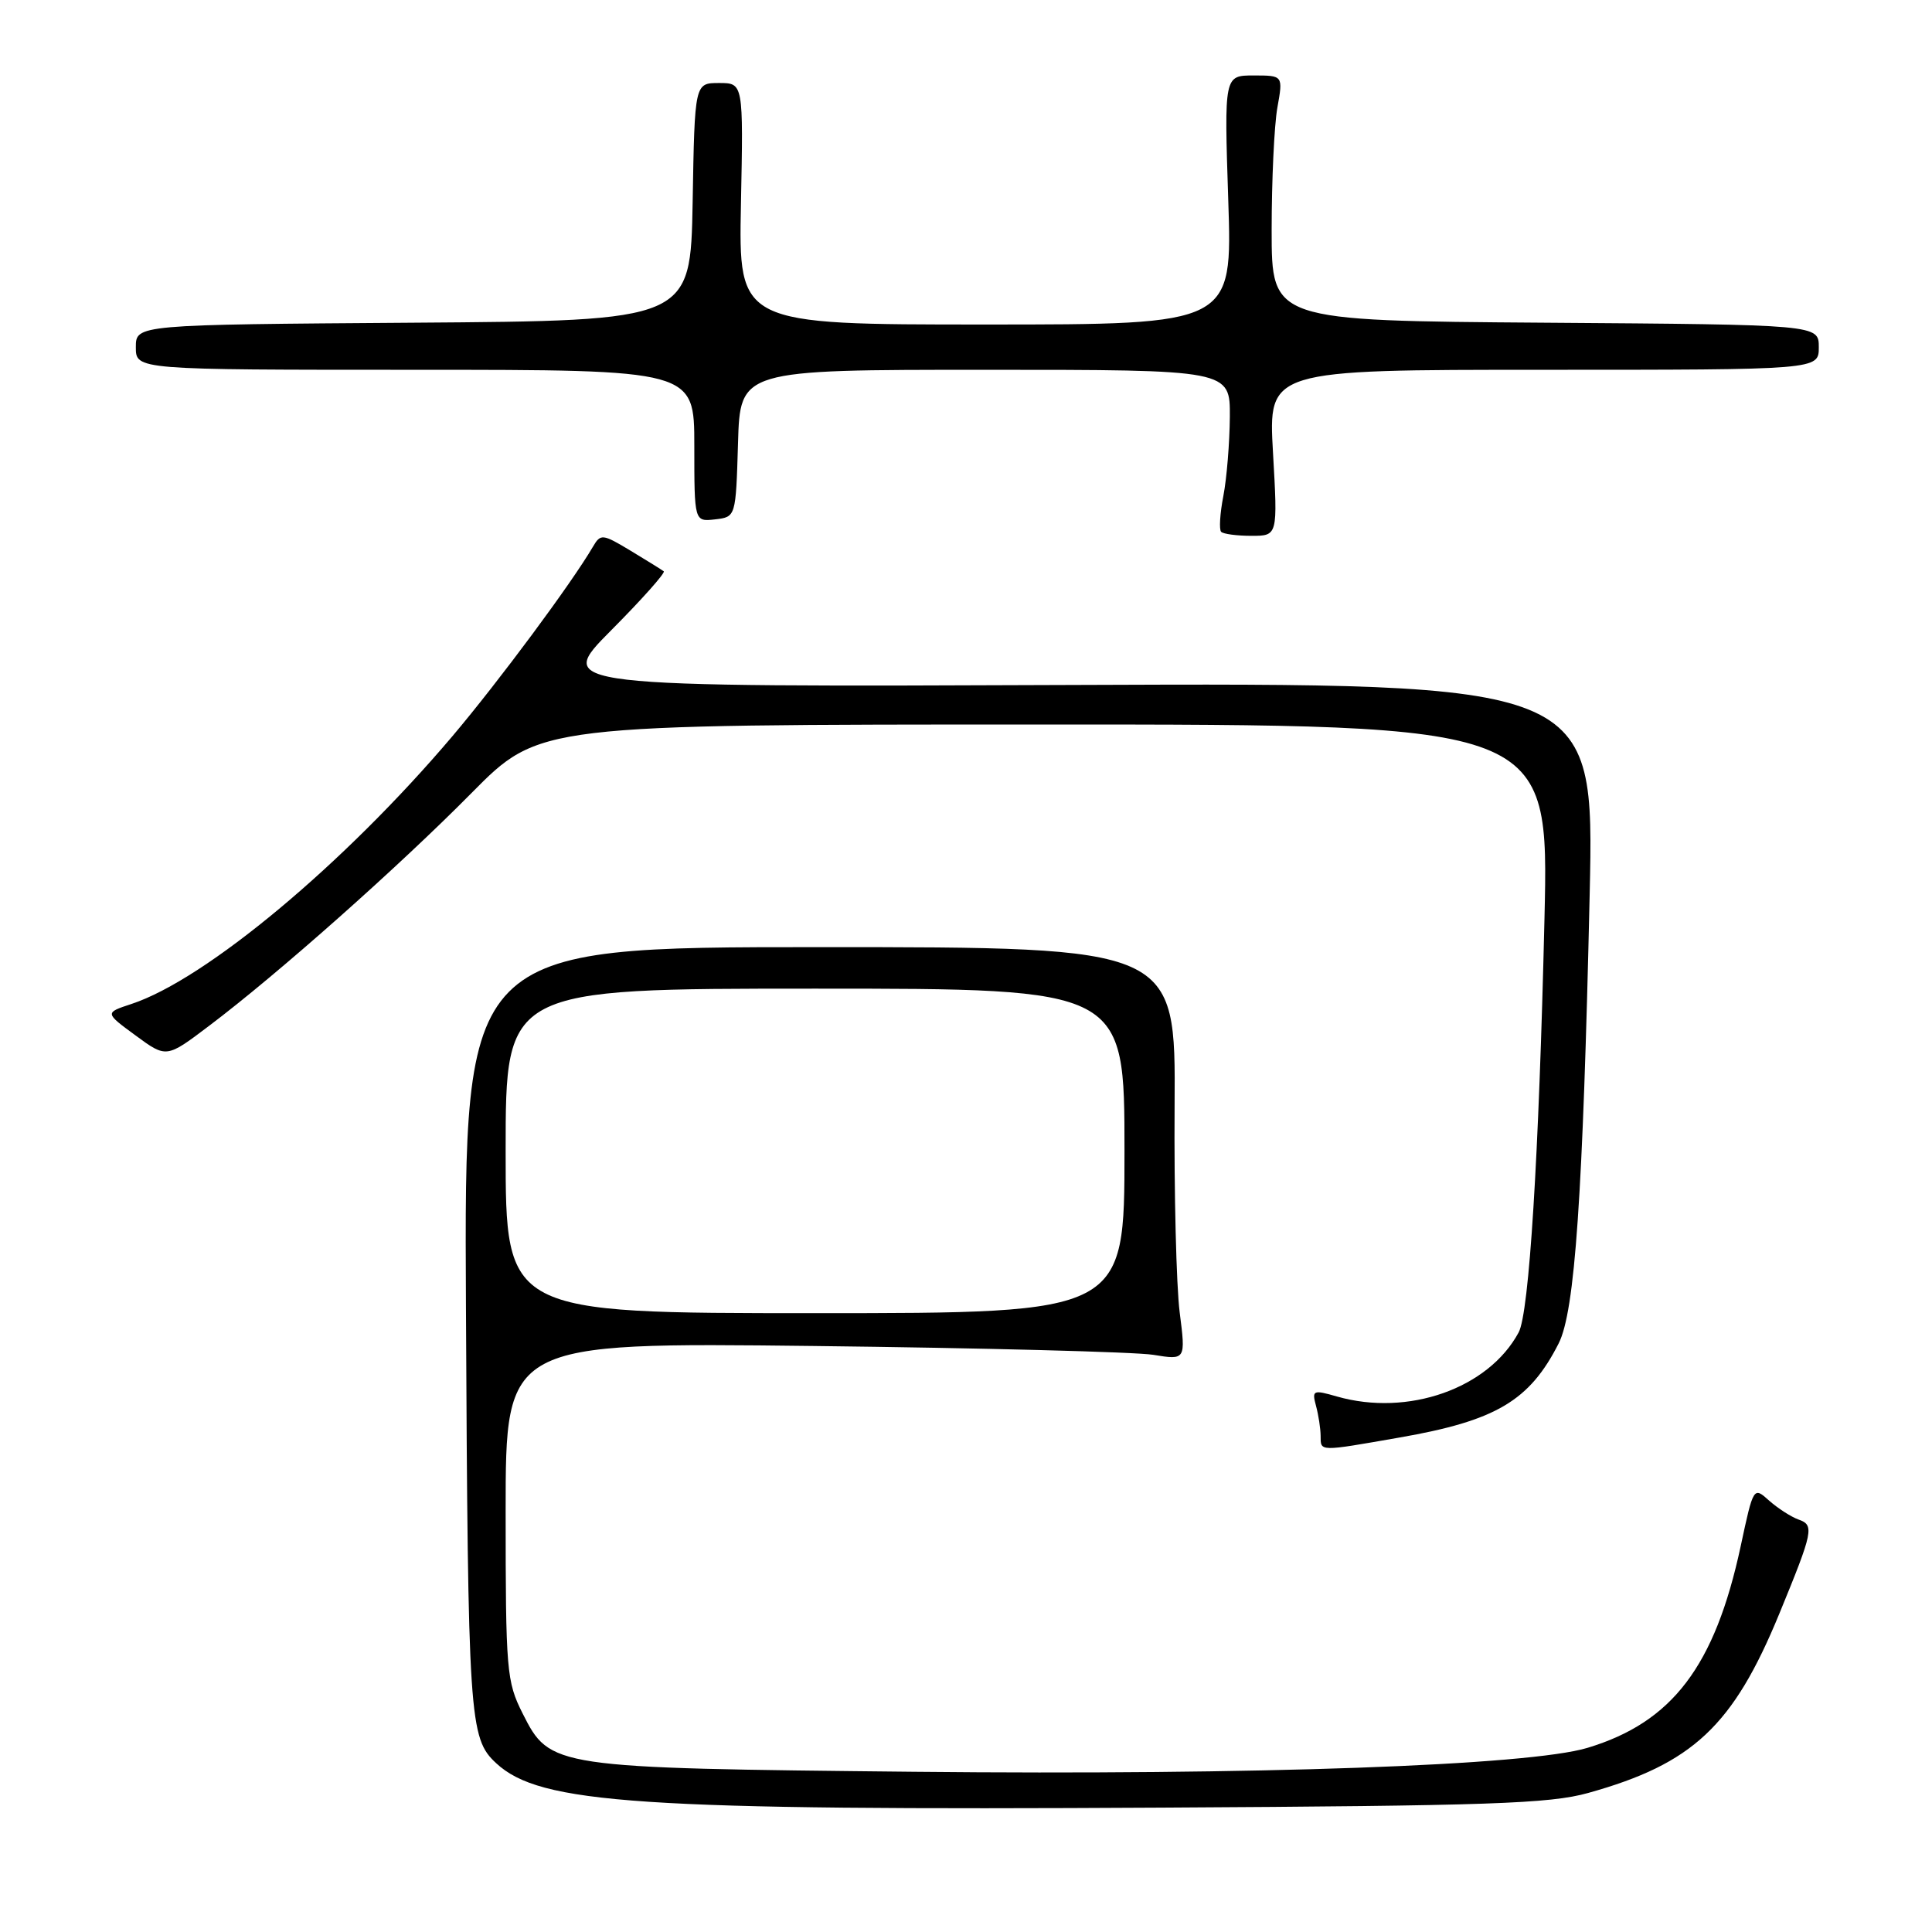 <?xml version="1.0" encoding="UTF-8" standalone="no"?>
<!DOCTYPE svg PUBLIC "-//W3C//DTD SVG 1.1//EN" "http://www.w3.org/Graphics/SVG/1.1/DTD/svg11.dtd" >
<svg xmlns="http://www.w3.org/2000/svg" xmlns:xlink="http://www.w3.org/1999/xlink" version="1.1" viewBox="0 0 256 256">
 <g >
 <path fill="currentColor"
d=" M 210.43 237.58 C 224.29 233.72 229.65 228.70 235.77 213.82 C 240.27 202.87 240.43 202.09 238.32 201.35 C 237.32 200.99 235.57 199.86 234.42 198.84 C 232.35 196.98 232.34 196.98 230.65 204.88 C 227.23 220.79 221.59 228.21 210.35 231.60 C 202.54 233.95 166.45 235.23 121.18 234.77 C 73.16 234.28 72.88 234.24 69.25 227.04 C 67.12 222.81 67.00 221.42 67.00 200.23 C 67.00 177.88 67.00 177.88 107.75 178.35 C 130.16 178.61 150.44 179.14 152.81 179.52 C 157.12 180.22 157.12 180.22 156.31 173.86 C 155.87 170.36 155.56 158.05 155.64 146.50 C 155.78 125.50 155.78 125.50 108.64 125.50 C 61.50 125.50 61.50 125.50 61.74 173.00 C 62.01 227.91 62.17 230.32 65.74 233.63 C 71.57 239.04 84.61 239.91 154.00 239.52 C 197.33 239.28 205.34 239.00 210.43 237.58 Z  M 185.44 190.48 C 198.21 188.26 202.67 185.62 206.53 178.01 C 208.69 173.75 209.74 158.56 210.64 118.50 C 211.26 90.50 211.26 90.50 142.39 90.76 C 73.52 91.03 73.52 91.03 80.96 83.54 C 85.05 79.43 88.19 75.90 87.95 75.70 C 87.70 75.51 85.73 74.28 83.57 72.98 C 79.83 70.73 79.59 70.70 78.57 72.44 C 75.72 77.31 66.05 90.34 59.93 97.57 C 45.60 114.48 27.26 129.78 17.42 133.03 C 13.87 134.20 13.87 134.20 17.96 137.20 C 22.05 140.21 22.05 140.21 27.69 135.94 C 36.80 129.07 52.81 114.86 62.48 105.08 C 71.46 96.00 71.46 96.00 138.36 96.00 C 205.25 96.00 205.25 96.00 204.65 121.75 C 203.91 153.37 202.62 173.97 201.23 176.55 C 197.23 183.99 186.57 187.74 177.14 185.04 C 173.98 184.13 173.82 184.21 174.38 186.29 C 174.71 187.51 174.98 189.29 174.99 190.25 C 175.00 192.37 174.68 192.36 185.44 190.48 Z  M 168.68 60.00 C 168.05 49.00 168.05 49.00 204.52 49.00 C 241.00 49.00 241.00 49.00 241.00 46.01 C 241.00 43.02 241.00 43.02 204.75 42.76 C 168.50 42.50 168.50 42.50 168.50 30.50 C 168.50 23.90 168.84 16.59 169.26 14.25 C 170.02 10.00 170.02 10.00 166.11 10.00 C 162.21 10.00 162.21 10.00 162.75 26.50 C 163.30 43.00 163.30 43.00 130.58 43.00 C 97.86 43.00 97.86 43.00 98.18 27.00 C 98.50 11.00 98.50 11.00 95.28 11.00 C 92.05 11.00 92.05 11.00 91.78 26.75 C 91.50 42.50 91.50 42.50 54.75 42.76 C 18.00 43.02 18.00 43.02 18.00 46.01 C 18.00 49.00 18.00 49.00 55.00 49.00 C 92.00 49.00 92.00 49.00 92.00 59.07 C 92.00 69.13 92.00 69.13 94.75 68.82 C 97.50 68.50 97.50 68.50 97.79 58.75 C 98.07 49.00 98.07 49.00 130.54 49.00 C 163.00 49.00 163.00 49.00 162.96 55.25 C 162.93 58.69 162.55 63.40 162.10 65.72 C 161.65 68.05 161.52 70.18 161.81 70.47 C 162.10 70.76 163.90 71.00 165.82 71.00 C 169.31 71.00 169.31 71.00 168.68 60.00 Z  M 67.00 152.50 C 67.00 131.00 67.00 131.00 108.00 131.00 C 149.00 131.00 149.00 131.00 149.00 152.50 C 149.00 174.00 149.00 174.00 108.00 174.00 C 67.00 174.00 67.00 174.00 67.00 152.50 Z "/>
</g>
</svg>